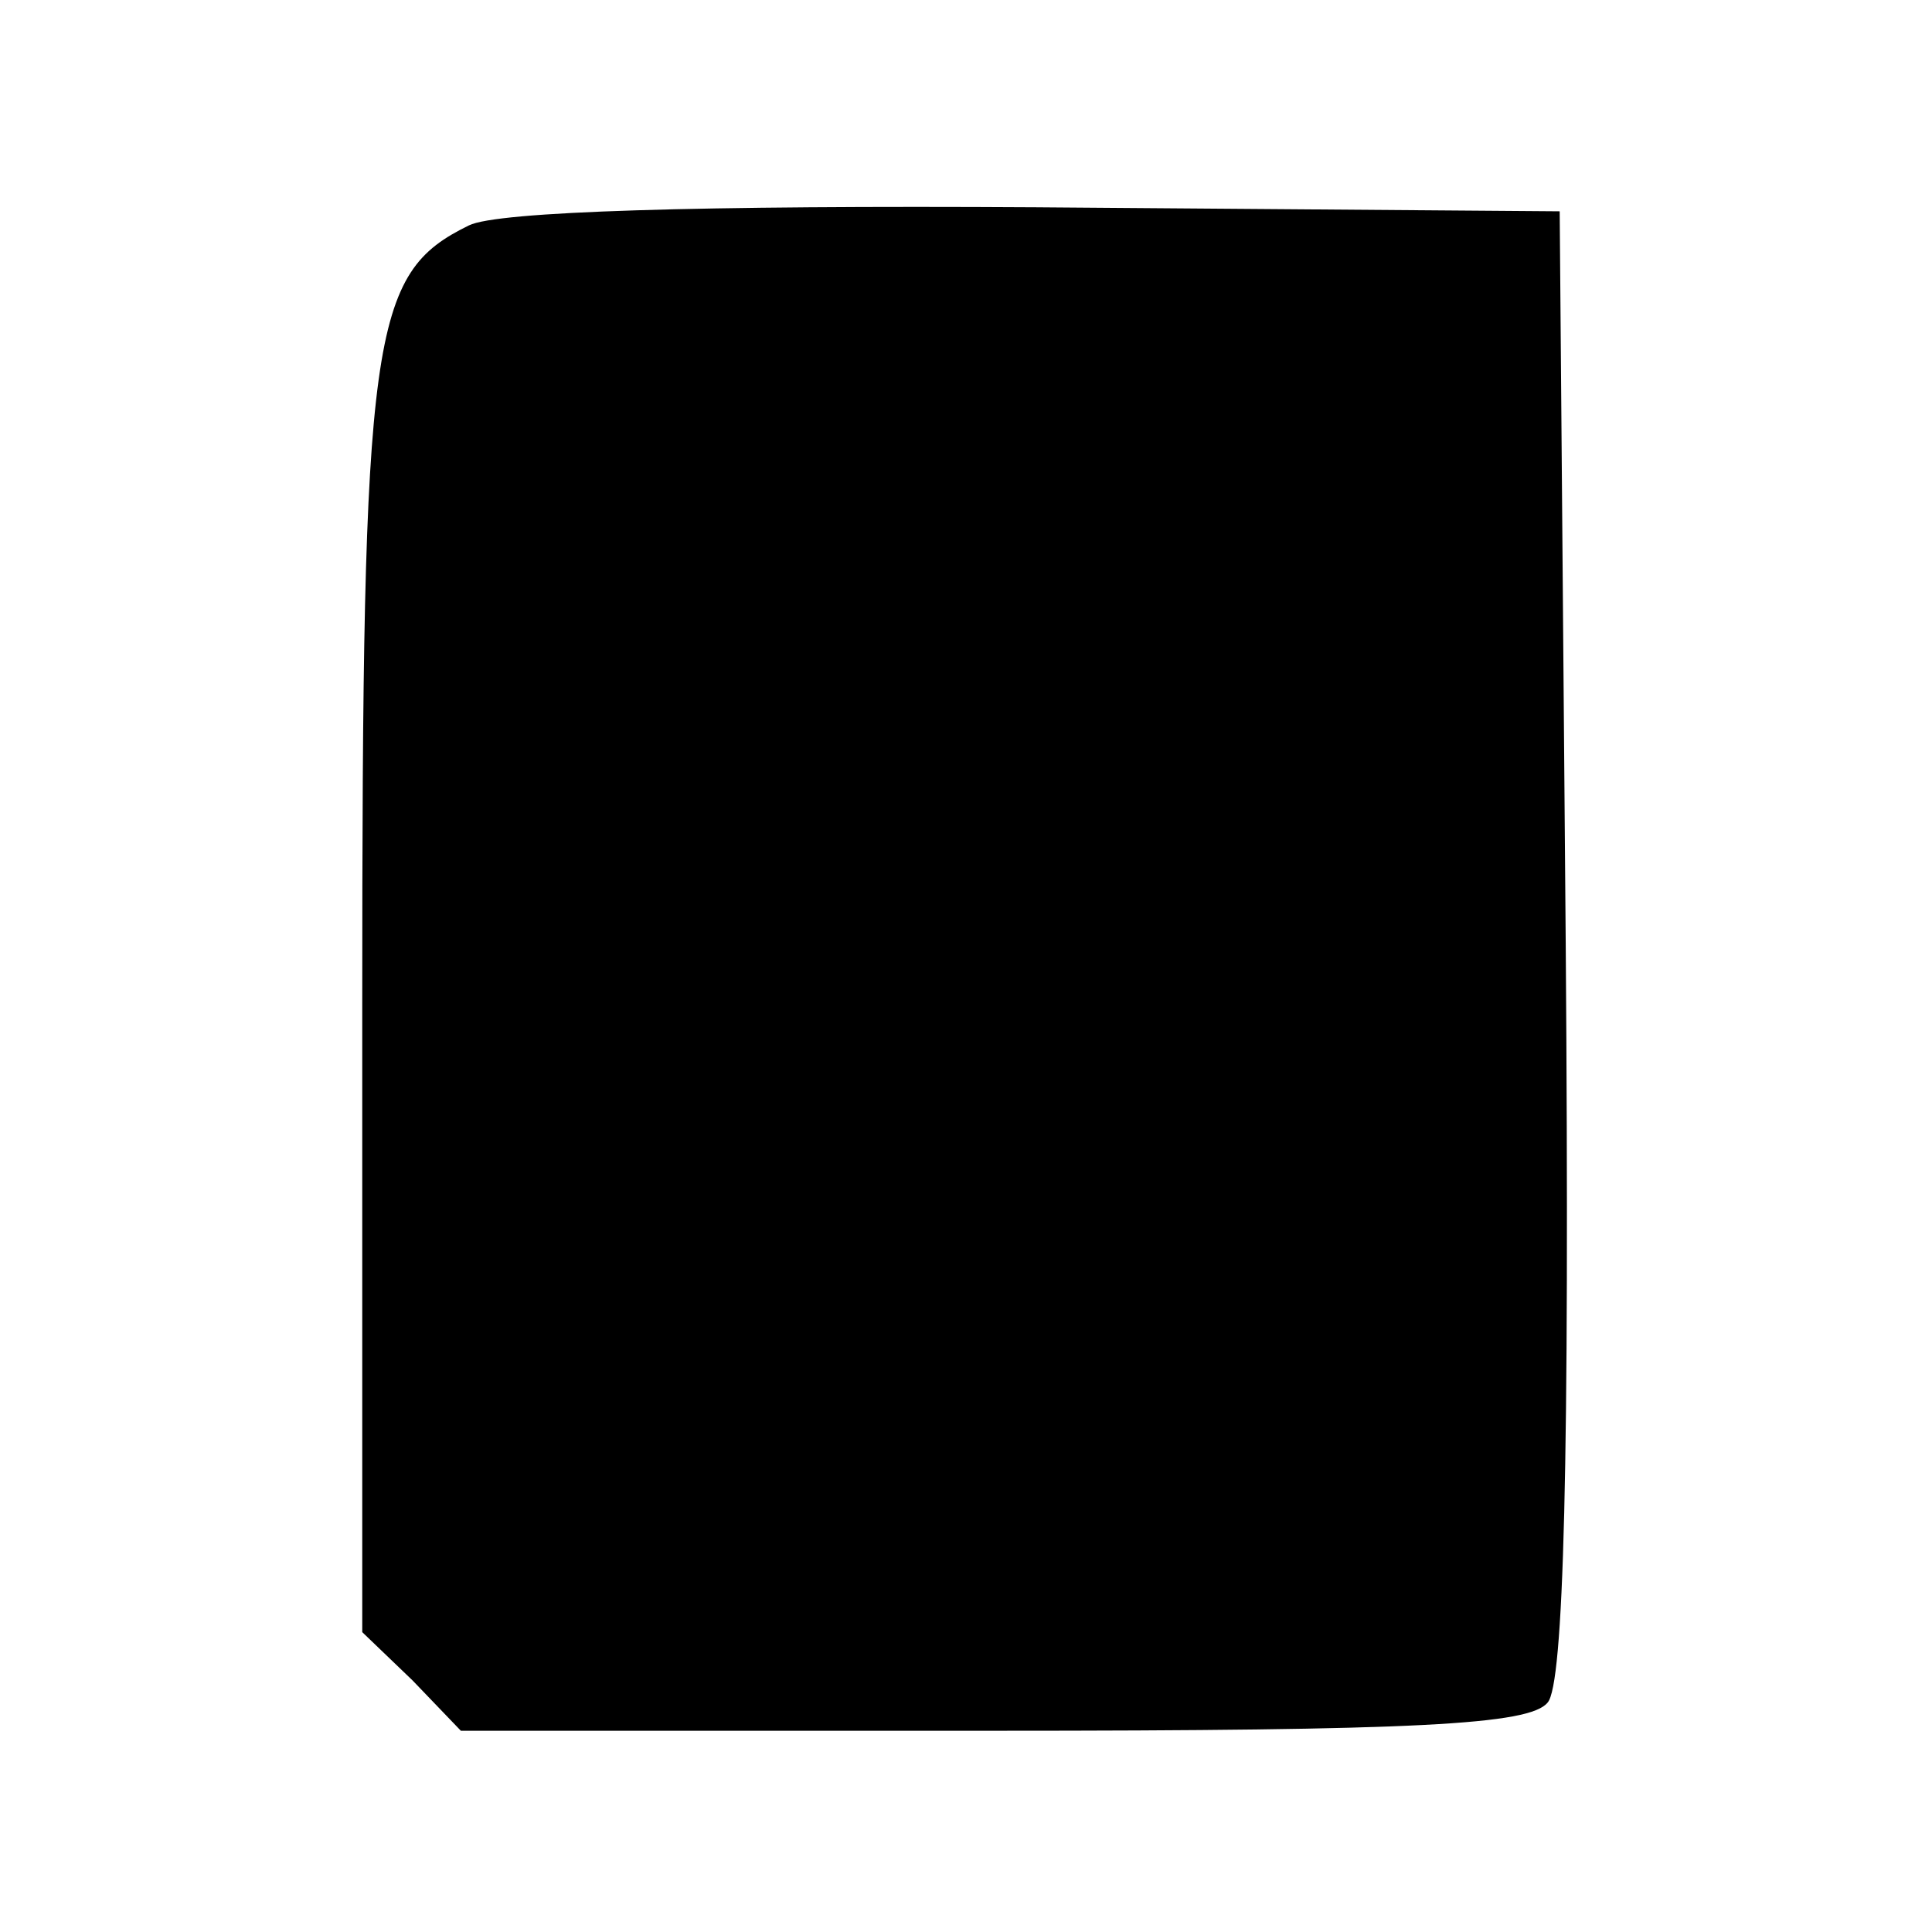 <?xml version="1.0" standalone="no"?>
<svg xmlns="http://www.w3.org/2000/svg"
 width="96pt" height="96pt" viewBox="0 0 96 96"
 preserveAspectRatio="xMidYMid meet">
<g transform="translate(0,96) scale(0.1,-0.1)"
fill="#000" stroke="none">
<path d="M233 848 c-49 -24 -53 -52 -53 -387 l0 -312 25 -24 24 -25 264 0
c212 0 267 3 276 14 8 9 11 117 9 377 l-3 364 -260 2 c-168 1 -268 -2 -282 -9z"/>
</g>
</svg>
